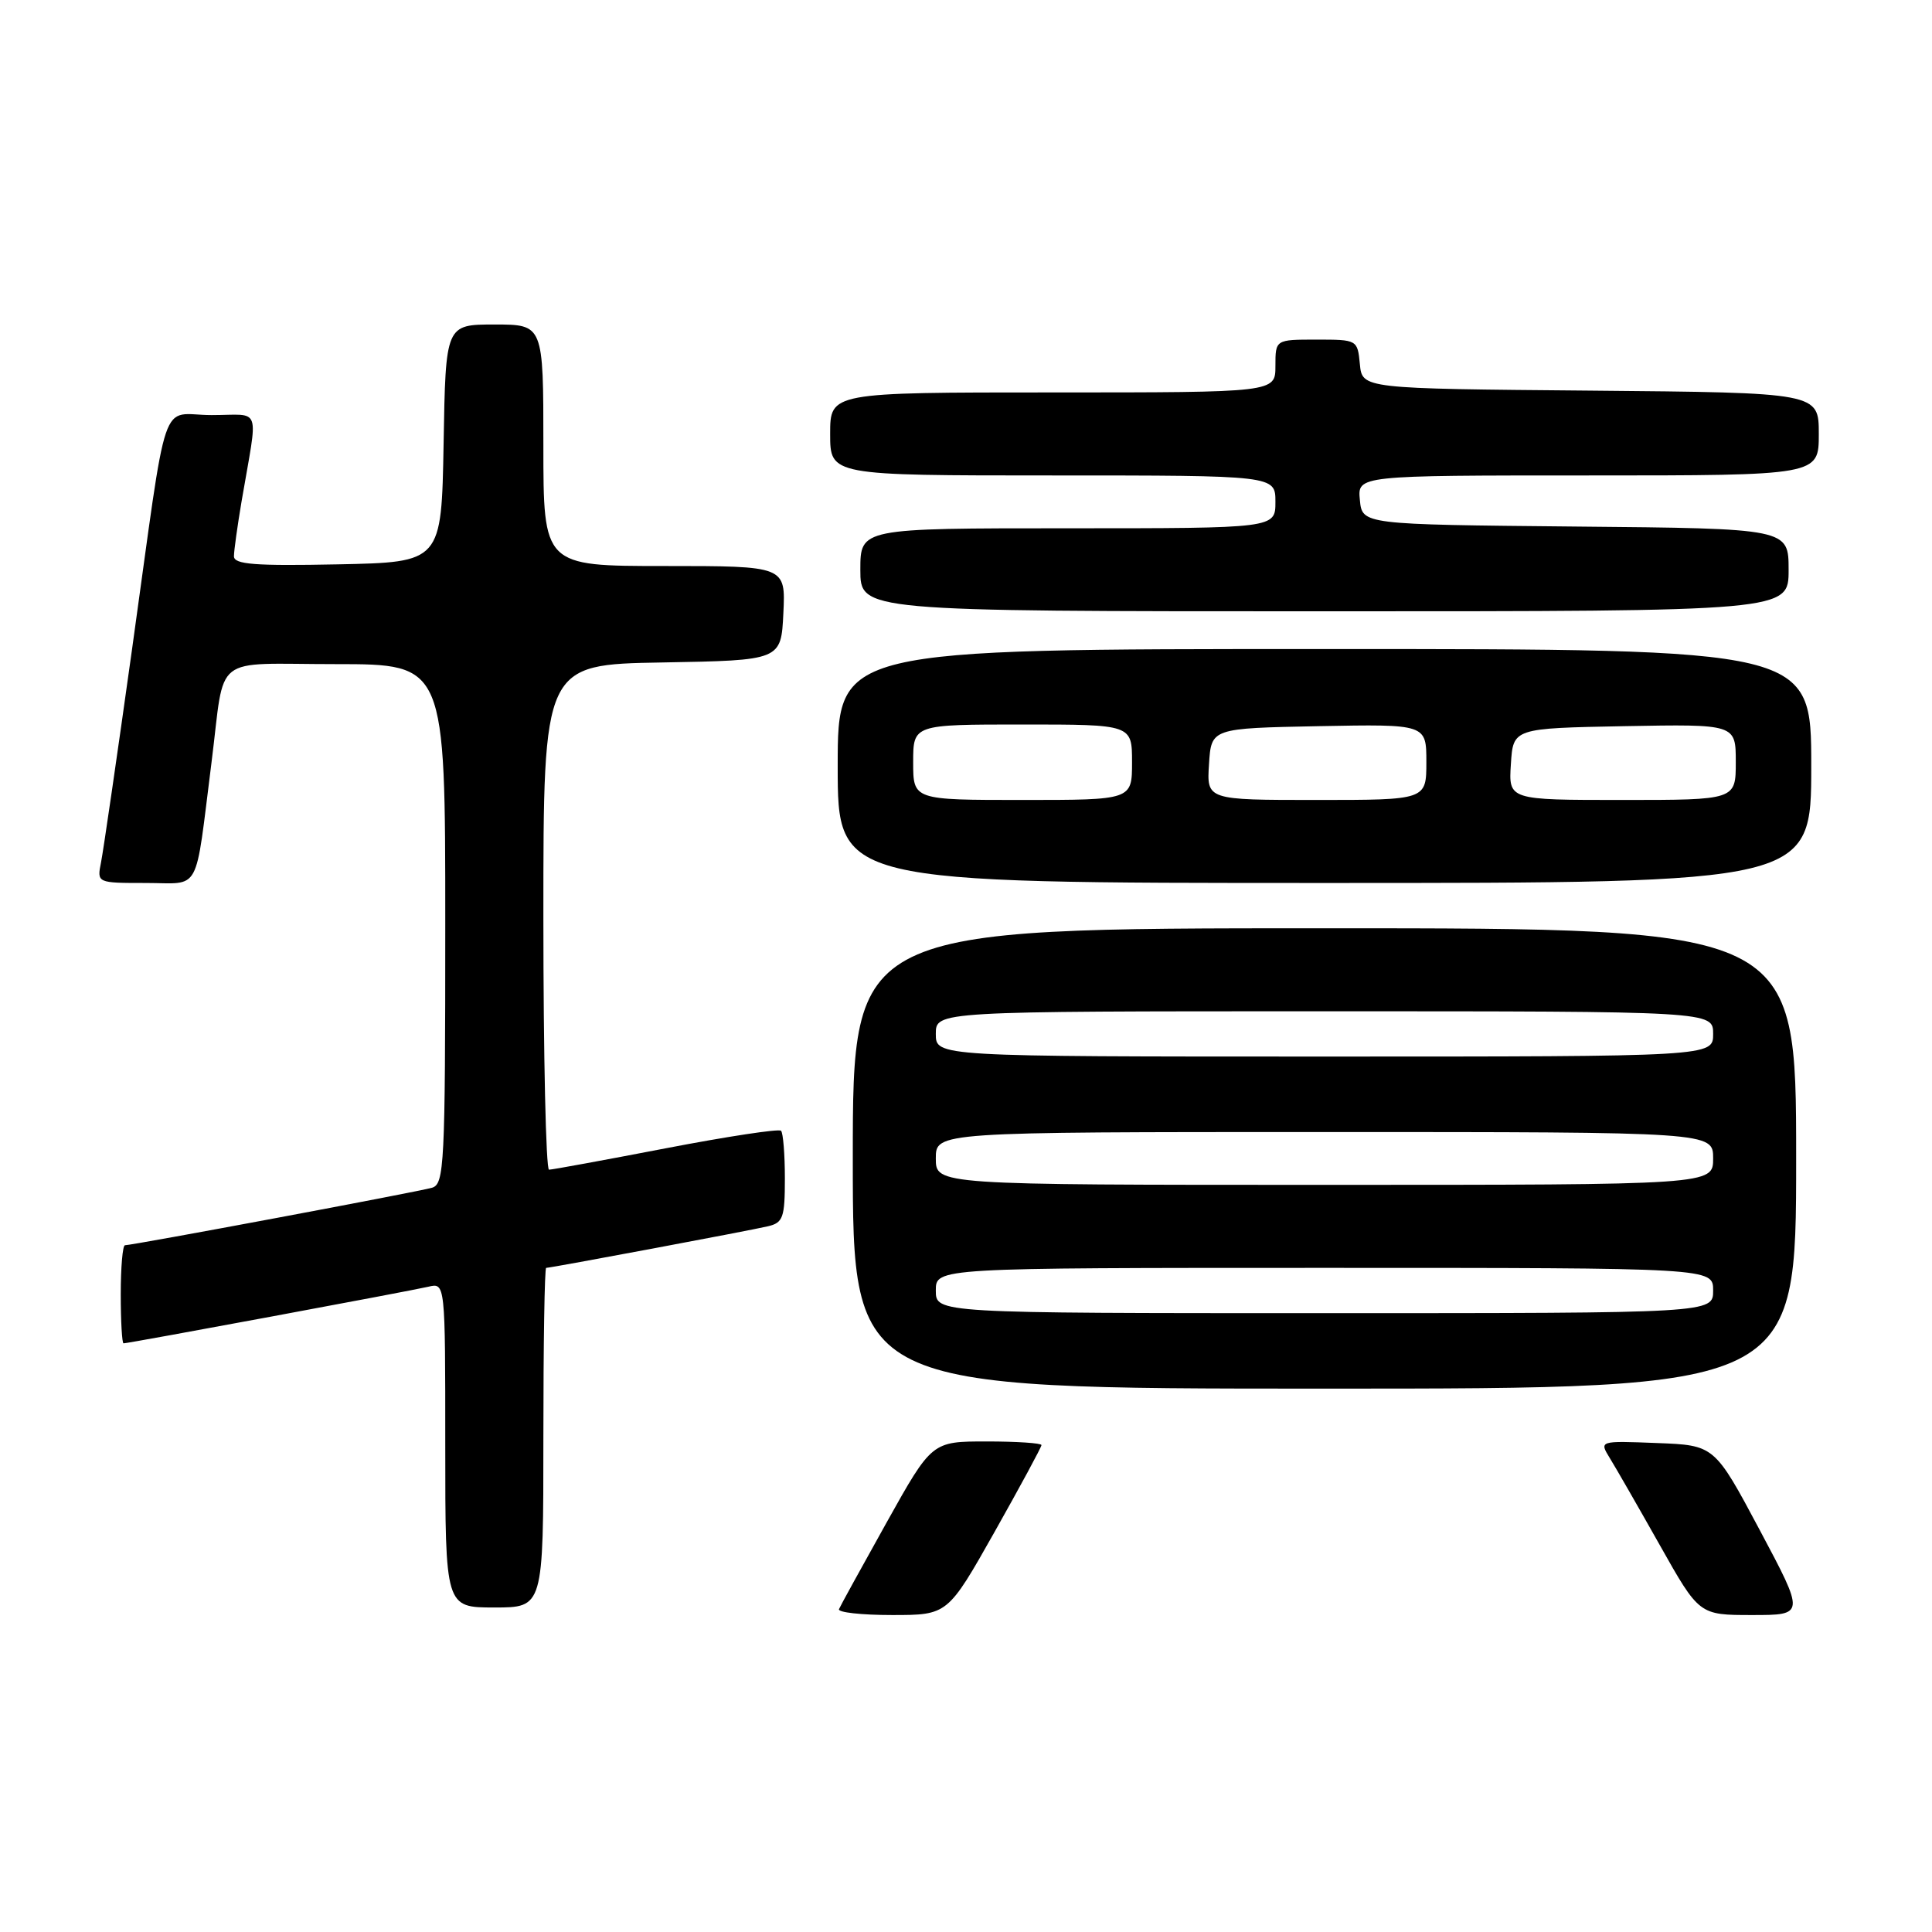<?xml version="1.0" encoding="UTF-8" standalone="no"?>
<!DOCTYPE svg PUBLIC "-//W3C//DTD SVG 1.1//EN" "http://www.w3.org/Graphics/SVG/1.1/DTD/svg11.dtd" >
<svg xmlns="http://www.w3.org/2000/svg" xmlns:xlink="http://www.w3.org/1999/xlink" version="1.1" viewBox="0 0 256 256">
 <g >
 <path fill="currentColor"
d=" M 131.79 202.98 C 135.20 196.92 138.00 191.75 138.00 191.48 C 138.00 191.22 134.73 191.00 130.74 191.00 C 123.48 191.00 123.48 191.00 117.49 201.72 C 114.20 207.62 111.35 212.79 111.17 213.22 C 110.98 213.65 114.15 214.00 118.20 214.00 C 125.57 214.00 125.57 214.00 131.79 202.98 Z  M 233.18 202.75 C 227.18 191.50 227.18 191.50 219.54 191.21 C 211.90 190.91 211.90 190.91 213.31 193.21 C 214.09 194.47 217.07 199.66 219.94 204.75 C 225.15 214.00 225.15 214.00 232.16 214.00 C 239.17 214.00 239.17 214.00 233.18 202.75 Z  M 72.00 190.50 C 72.00 178.12 72.16 168.00 72.37 168.00 C 72.98 168.00 99.35 163.06 101.75 162.49 C 103.76 162.02 104.00 161.35 104.00 156.15 C 104.00 152.95 103.77 150.11 103.49 149.83 C 103.21 149.55 96.35 150.59 88.24 152.15 C 80.13 153.71 73.16 154.99 72.75 154.99 C 72.34 155.00 72.00 139.94 72.00 121.53 C 72.00 88.05 72.00 88.05 87.75 87.78 C 103.50 87.50 103.50 87.50 103.80 81.25 C 104.10 75.00 104.10 75.00 88.05 75.00 C 72.00 75.00 72.00 75.00 72.00 59.00 C 72.00 43.00 72.00 43.00 65.53 43.00 C 59.05 43.00 59.05 43.00 58.78 58.75 C 58.50 74.50 58.50 74.50 44.75 74.78 C 33.76 75.00 31.00 74.79 31.00 73.71 C 31.00 72.97 31.46 69.70 32.01 66.43 C 34.22 53.48 34.75 55.00 28.05 55.00 C 21.05 55.00 22.37 51.12 17.50 86.00 C 15.54 100.03 13.69 112.74 13.39 114.25 C 12.84 117.00 12.84 117.00 19.33 117.00 C 26.73 117.00 25.78 118.74 28.03 101.00 C 29.88 86.40 27.85 88.00 44.52 88.00 C 59.00 88.00 59.00 88.00 59.00 122.43 C 59.00 154.36 58.87 156.90 57.25 157.38 C 55.48 157.91 17.59 165.00 16.56 165.00 C 16.25 165.00 16.00 167.93 16.00 171.50 C 16.00 175.07 16.17 178.00 16.37 178.00 C 17.03 178.00 54.43 171.05 56.75 170.50 C 59.00 169.96 59.00 169.96 59.00 191.48 C 59.00 213.00 59.00 213.00 65.50 213.00 C 72.00 213.00 72.00 213.00 72.00 190.50 Z  M 238.00 153.50 C 238.00 123.00 238.00 123.00 175.50 123.00 C 113.00 123.00 113.00 123.00 113.00 153.50 C 113.00 184.00 113.00 184.00 175.50 184.00 C 238.00 184.00 238.00 184.00 238.00 153.50 Z  M 240.00 101.50 C 240.00 86.00 240.00 86.00 175.50 86.00 C 111.00 86.00 111.00 86.00 111.00 101.50 C 111.00 117.00 111.00 117.00 175.50 117.00 C 240.00 117.00 240.00 117.00 240.00 101.50 Z  M 237.00 75.52 C 237.00 70.03 237.00 70.03 208.75 69.77 C 180.50 69.50 180.50 69.50 180.19 66.25 C 179.87 63.00 179.87 63.00 210.44 63.00 C 241.00 63.00 241.00 63.00 241.00 57.51 C 241.00 52.03 241.00 52.03 210.75 51.76 C 180.50 51.50 180.50 51.50 180.19 48.25 C 179.88 45.02 179.84 45.00 174.44 45.00 C 169.00 45.00 169.00 45.00 169.00 48.50 C 169.00 52.00 169.00 52.00 139.50 52.00 C 110.00 52.00 110.00 52.00 110.00 57.50 C 110.00 63.00 110.00 63.00 139.50 63.00 C 169.00 63.00 169.00 63.00 169.00 66.50 C 169.00 70.00 169.00 70.00 141.50 70.00 C 114.00 70.00 114.00 70.00 114.00 75.50 C 114.00 81.00 114.00 81.00 175.50 81.00 C 237.00 81.00 237.00 81.00 237.00 75.52 Z  M 124.00 171.00 C 124.00 168.00 124.00 168.00 175.50 168.00 C 227.00 168.00 227.00 168.00 227.00 171.00 C 227.00 174.00 227.00 174.00 175.50 174.00 C 124.00 174.00 124.00 174.00 124.00 171.00 Z  M 124.00 153.50 C 124.00 150.00 124.00 150.00 175.50 150.00 C 227.00 150.00 227.00 150.00 227.00 153.50 C 227.00 157.00 227.00 157.00 175.50 157.00 C 124.00 157.00 124.00 157.00 124.00 153.50 Z  M 124.00 137.00 C 124.00 134.00 124.00 134.00 175.50 134.00 C 227.00 134.00 227.00 134.00 227.00 137.00 C 227.00 140.00 227.00 140.00 175.50 140.00 C 124.00 140.00 124.00 140.00 124.00 137.00 Z  M 121.00 101.00 C 121.00 96.00 121.00 96.00 135.50 96.00 C 150.00 96.00 150.00 96.00 150.00 101.00 C 150.00 106.00 150.00 106.00 135.50 106.00 C 121.00 106.00 121.00 106.00 121.00 101.00 Z  M 160.20 101.25 C 160.50 96.50 160.50 96.50 174.75 96.22 C 189.00 95.95 189.00 95.95 189.00 100.97 C 189.00 106.00 189.00 106.00 174.45 106.00 C 159.89 106.00 159.89 106.00 160.20 101.25 Z  M 200.20 101.25 C 200.50 96.50 200.50 96.50 215.25 96.22 C 230.00 95.95 230.00 95.95 230.00 100.97 C 230.00 106.00 230.00 106.00 214.95 106.00 C 199.89 106.00 199.89 106.00 200.20 101.25 Z "/>
</g>
</svg>